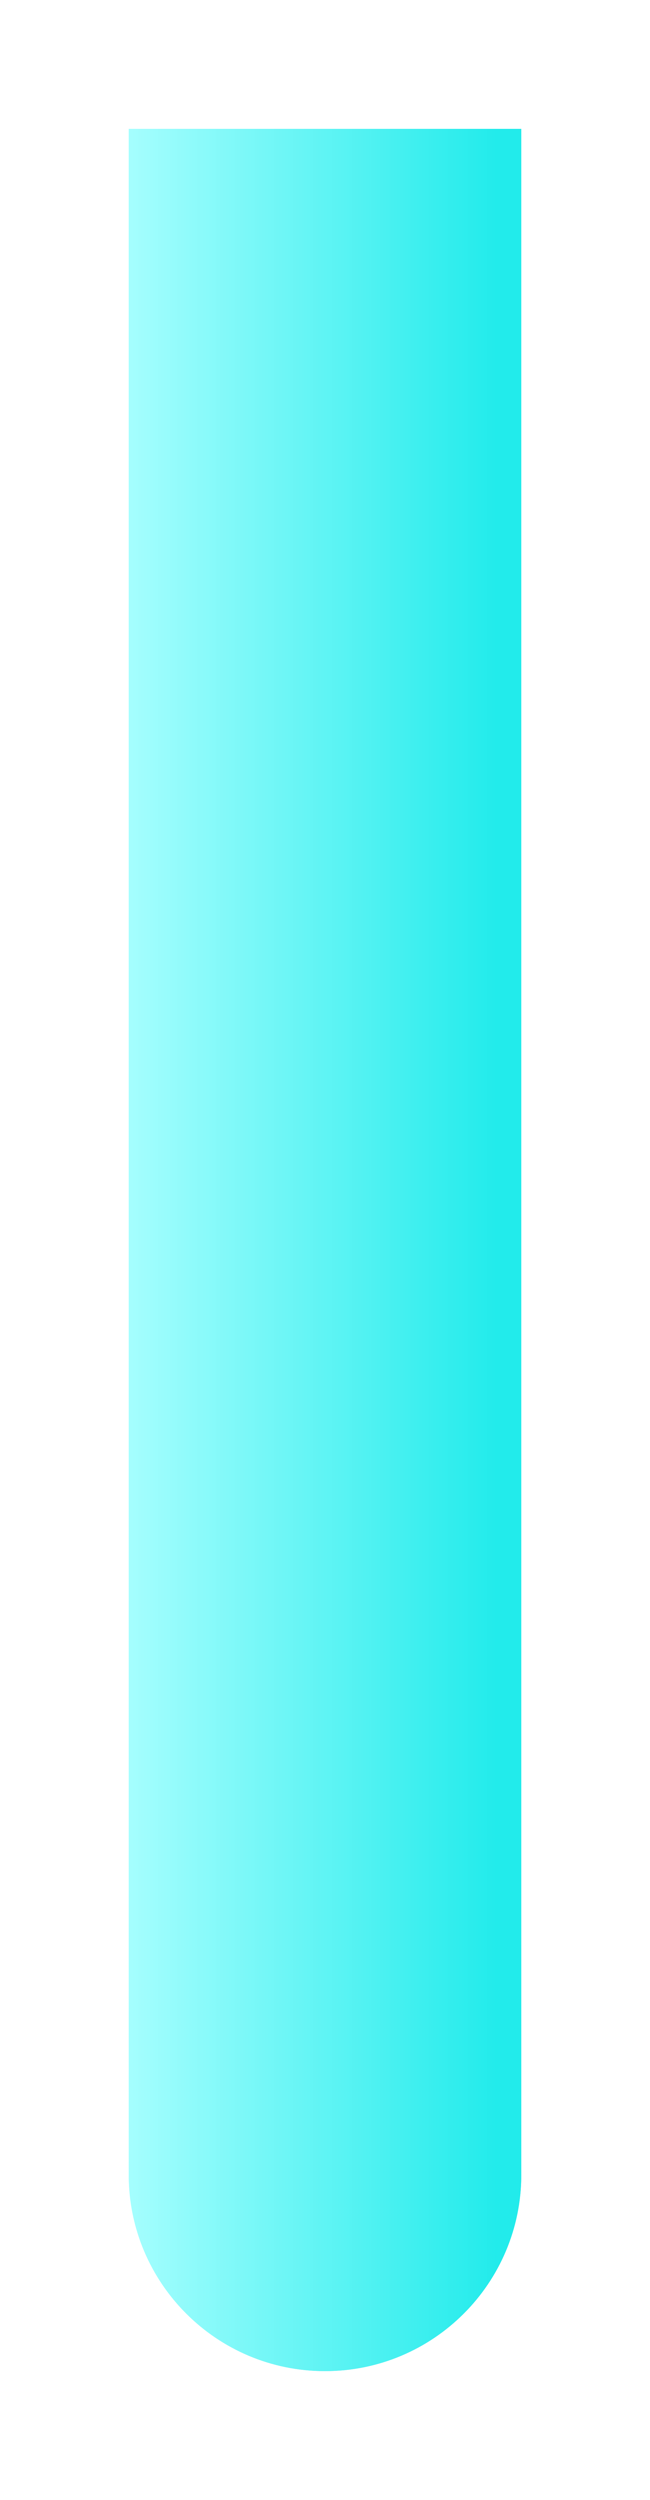 <svg width="101" height="388" viewBox="0 0 101 388" fill="none" xmlns="http://www.w3.org/2000/svg">
<g filter="url(#filter0_f)">
<path d="M20 20H81V337.5C81 354.345 67.345 368 50.5 368V368C33.655 368 20 354.345 20 337.5V20Z" fill="url(#paint0_linear)"/>
</g>
<path d="M20 20H81V337.5C81 354.345 67.345 368 50.5 368V368C33.655 368 20 354.345 20 337.5V20Z" fill="url(#paint1_linear)"/>
<defs>
<filter id="filter0_f" x="0" y="0" width="101" height="388" filterUnits="userSpaceOnUse" color-interpolation-filters="sRGB">
<feFlood flood-opacity="0" result="BackgroundImageFix"/>
<feBlend mode="normal" in="SourceGraphic" in2="BackgroundImageFix" result="shape"/>
<feGaussianBlur stdDeviation="10" result="effect1_foregroundBlur"/>
</filter>
<linearGradient id="paint0_linear" x1="20" y1="194.45" x2="77.188" y2="194.45" gradientUnits="userSpaceOnUse">
<stop stop-color="#A5FEFE"/>
<stop offset="1" stop-color="#22EBEB"/>
</linearGradient>
<linearGradient id="paint1_linear" x1="20" y1="194.45" x2="77.188" y2="194.45" gradientUnits="userSpaceOnUse">
<stop stop-color="#A5FEFE"/>
<stop offset="1" stop-color="#22EBEB"/>
</linearGradient>
</defs>
</svg>
